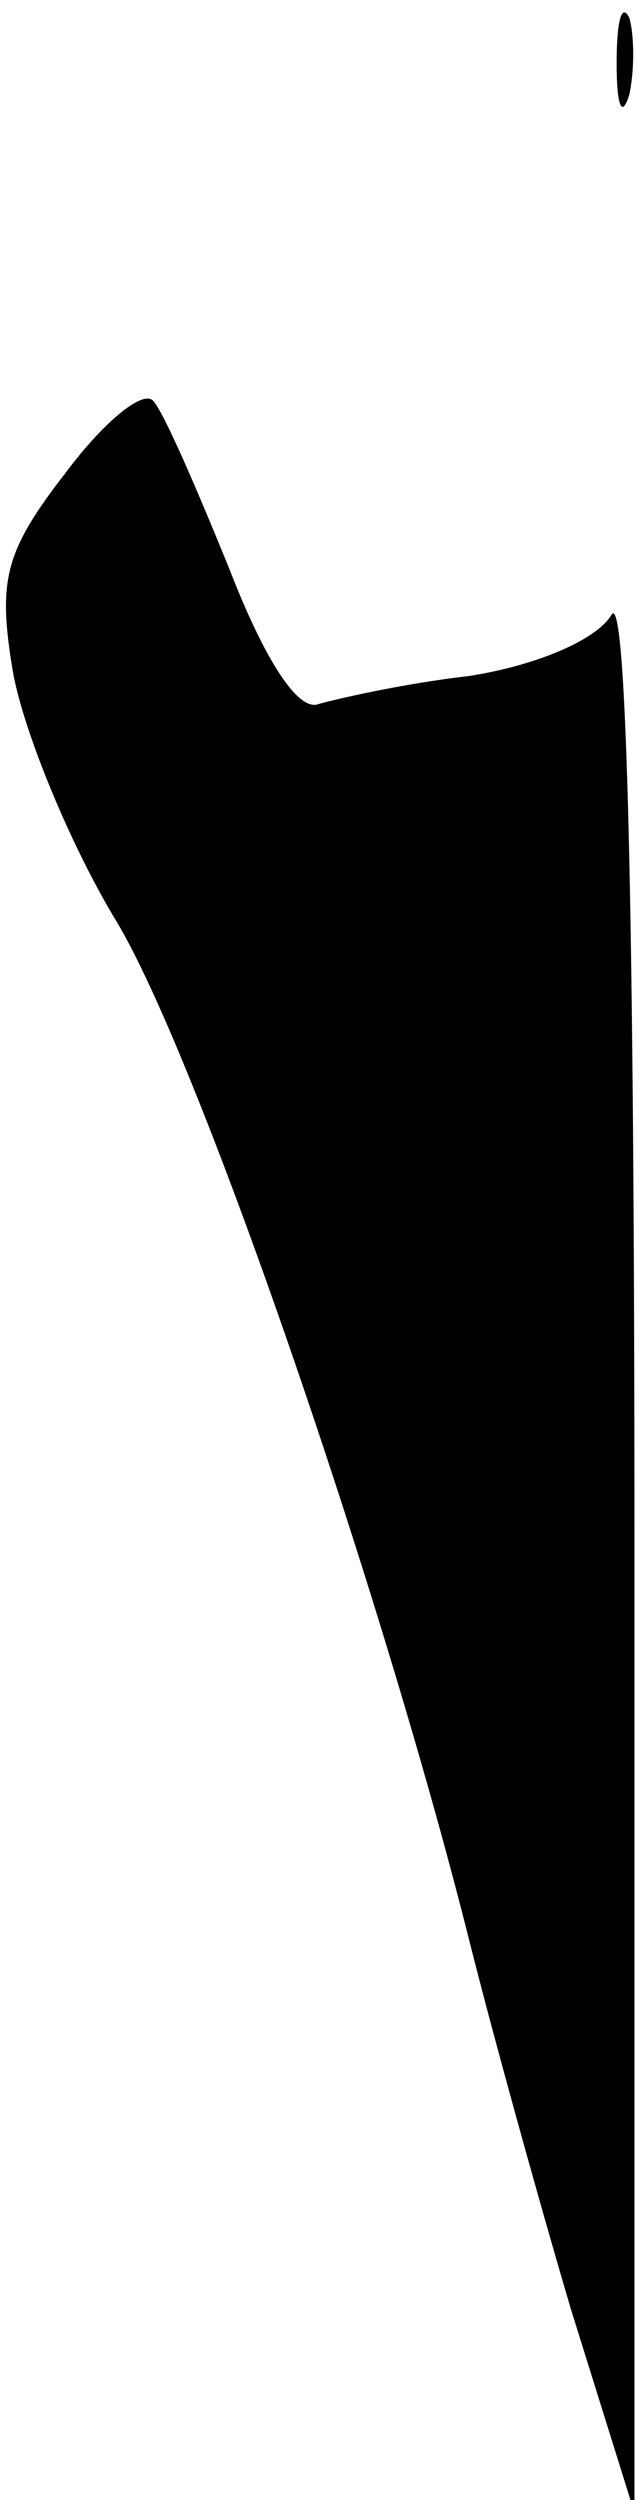 <?xml version="1.0" standalone="no"?>
<!DOCTYPE svg PUBLIC "-//W3C//DTD SVG 20010904//EN"
 "http://www.w3.org/TR/2001/REC-SVG-20010904/DTD/svg10.dtd">
<svg version="1.0" xmlns="http://www.w3.org/2000/svg"
 width="25pt" height="98pt" viewBox="0 0 25 98"
 preserveAspectRatio="xMidYMid meet">
<g transform="translate(0,98) scale(0.1,-0.1)"
fill="#000000" stroke="none">
<path fill="#000000" stroke="none" d="M242 955 c0 -16 2 -22 5 -12 2 9 2 23
0 30 -3 6 -5 -1 -5 -18z"/>
<path fill="#000000" stroke="none" d="M26 795 c-24 -31 -27 -42 -21 -78 4
-23 22 -67 40 -97 32 -52 104 -261 139 -400 9 -36 27 -101 40 -145 l25 -80 0
380 c0 246 -3 374 -9 364 -6 -10 -30 -20 -56 -24 -26 -3 -52 -9 -59 -11 -8 -3
-21 17 -35 53 -13 32 -26 62 -30 66 -4 4 -19 -8 -34 -28z"/>
</g>
</svg>
